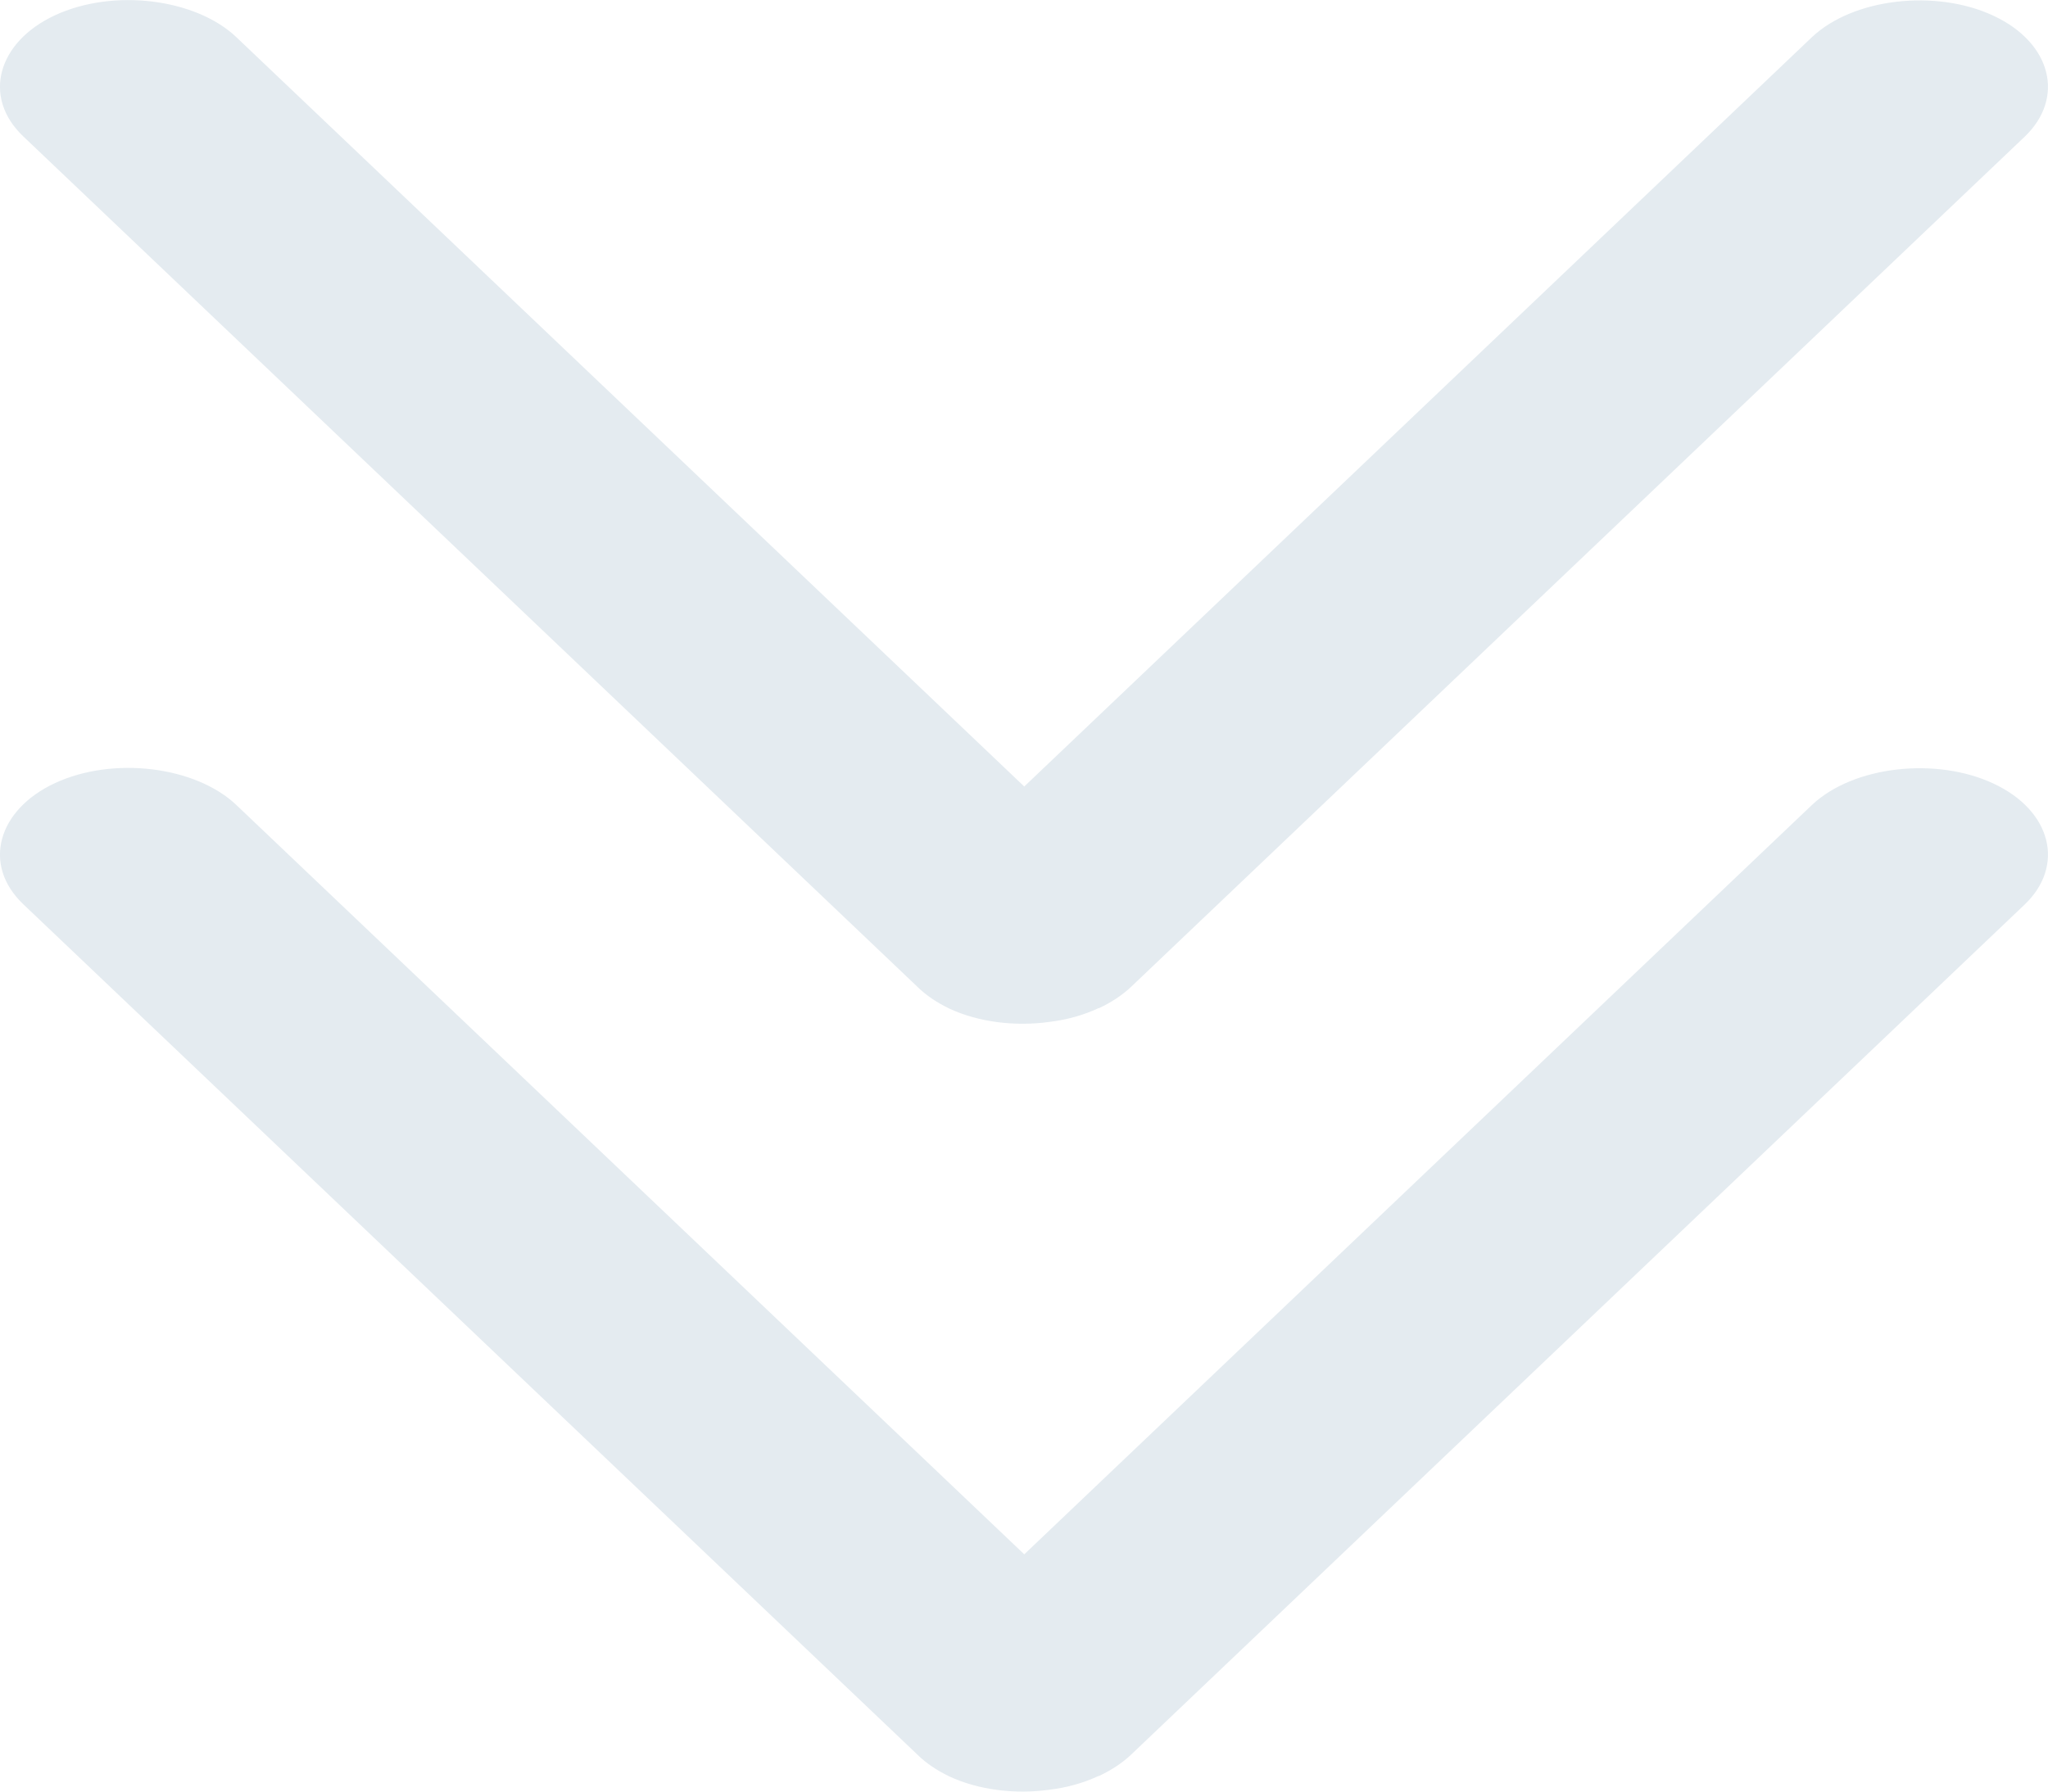 <?xml version="1.0" encoding="UTF-8" standalone="no"?>
<svg width="8px" height="7px" viewBox="0 0 8 7" version="1.1" xmlns="http://www.w3.org/2000/svg" xmlns:xlink="http://www.w3.org/1999/xlink">
    <!-- Generator: Sketch 3.7.1 (28215) - http://www.bohemiancoding.com/sketch -->
    <title>icons-sys-arrowdown2-disabled</title>
    <desc>Created with Sketch.</desc>
    <defs></defs>
    <g id="Page-1" stroke="none" stroke-width="1" fill="none" fill-rule="evenodd">
        <g id="系统图标" transform="translate(-525, -134)" fill="#E4EBF0">
            <g id="disabled" transform="translate(118, 131)">
                <g id="icons-sys-arrowdown2-disabled" transform="translate(407, 3)">
                    <path d="M4.097,0.007 C4.165,0.015 4.231,0.033 4.291,0.061 C4.292,0.061 4.292,0.061 4.293,0.061 C4.34,0.083 4.383,0.111 4.418,0.144 L7.909,3.466 C8.066,3.616 8.016,3.832 7.786,3.939 C7.563,4.043 7.239,4.008 7.077,3.854 L4.001,0.927 L0.923,3.855 C0.765,4.005 0.444,4.047 0.214,3.94 C-0.009,3.836 -0.071,3.621 0.091,3.467 L3.582,0.146 C3.583,0.145 3.584,0.144 3.585,0.143 C3.618,0.111 3.659,0.083 3.709,0.059 C3.823,0.006 3.965,-0.011 4.097,0.007 Z M4.097,3.007 C4.165,3.015 4.231,3.033 4.291,3.061 C4.292,3.061 4.292,3.061 4.293,3.061 C4.34,3.083 4.383,3.111 4.418,3.144 L7.909,6.466 C8.066,6.616 8.016,6.832 7.786,6.939 C7.563,7.043 7.239,7.008 7.077,6.854 L4.001,3.927 L0.923,6.855 C0.765,7.005 0.444,7.047 0.214,6.94 C-0.009,6.836 -0.071,6.621 0.091,6.467 L3.582,3.146 C3.583,3.145 3.584,3.144 3.585,3.143 C3.618,3.111 3.659,3.083 3.709,3.059 C3.823,3.006 3.965,2.989 4.097,3.007 Z" id="Combined-Shape" transform="translate(4, 3.5) scale(1, -1) translate(-4, -3.5) "></path>
                </g>
            </g>
        </g>
    </g>
</svg>
